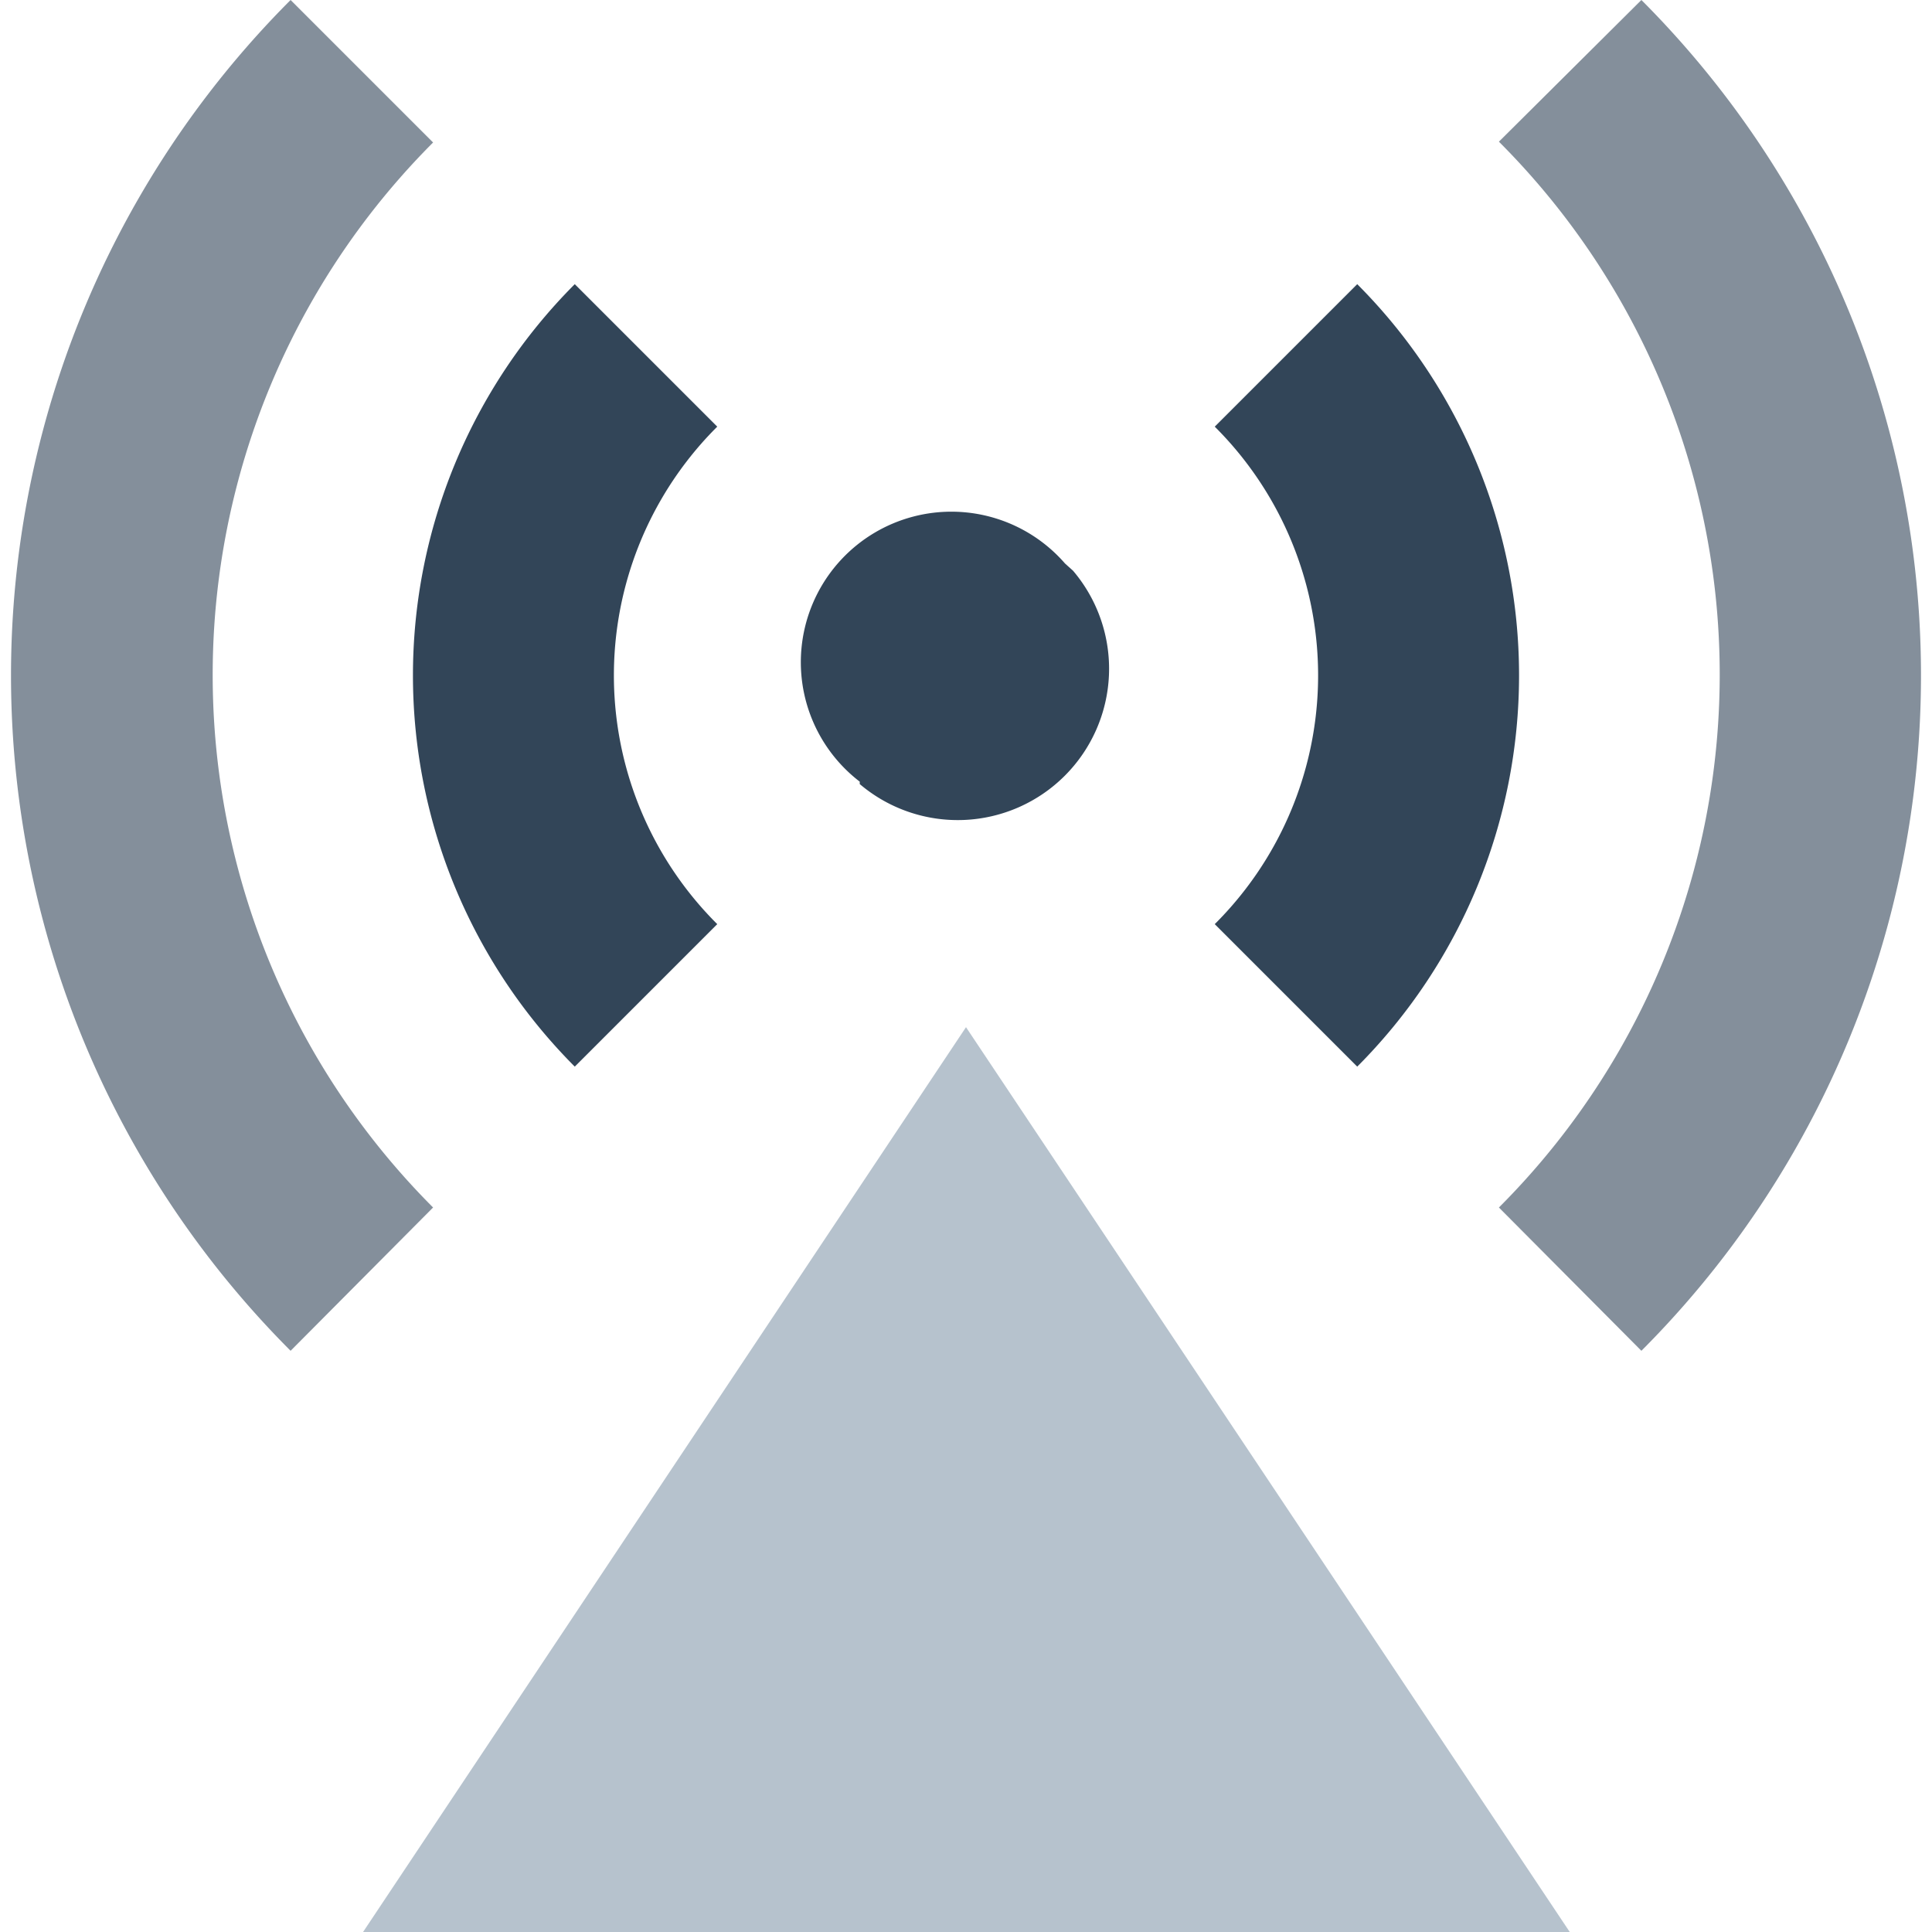 <svg id="图层_1" data-name="图层 1" xmlns="http://www.w3.org/2000/svg" width="24" height="24" viewBox="0 0 24 24"><defs><style>.cls-1{fill:#b6c2cd;}.cls-2,.cls-3{fill:#324558;}.cls-3{opacity:0.6;}</style></defs><polygon class="cls-1" points="12 12.76 19.5 24 4.51 24 12 12.76"/><path class="cls-2" d="M10.68,9.71A1.87,1.87,0,1,1,13.23,7l.1.09a1.88,1.88,0,0,1-2.65,2.65Z"/><path class="cls-3" d="M3.61,0,5.38,1.77A9.36,9.36,0,0,0,5.38,15L3.61,16.78A11.87,11.87,0,0,1,3.61,0Z"/><path class="cls-3" d="M20.39,0a11.87,11.87,0,0,1,0,16.78h0L18.62,15a9.36,9.36,0,0,0,0-13.24Z"/><path class="cls-2" d="M7.14,3.53,8.91,5.3a4.36,4.36,0,0,0,0,6.18h0L7.14,13.25A6.88,6.88,0,0,1,7.14,3.53Z"/><path class="cls-2" d="M16.86,3.53a6.88,6.88,0,0,1,0,9.72l-1.77-1.77a4.36,4.36,0,0,0,0-6.18h0Z"/></svg>